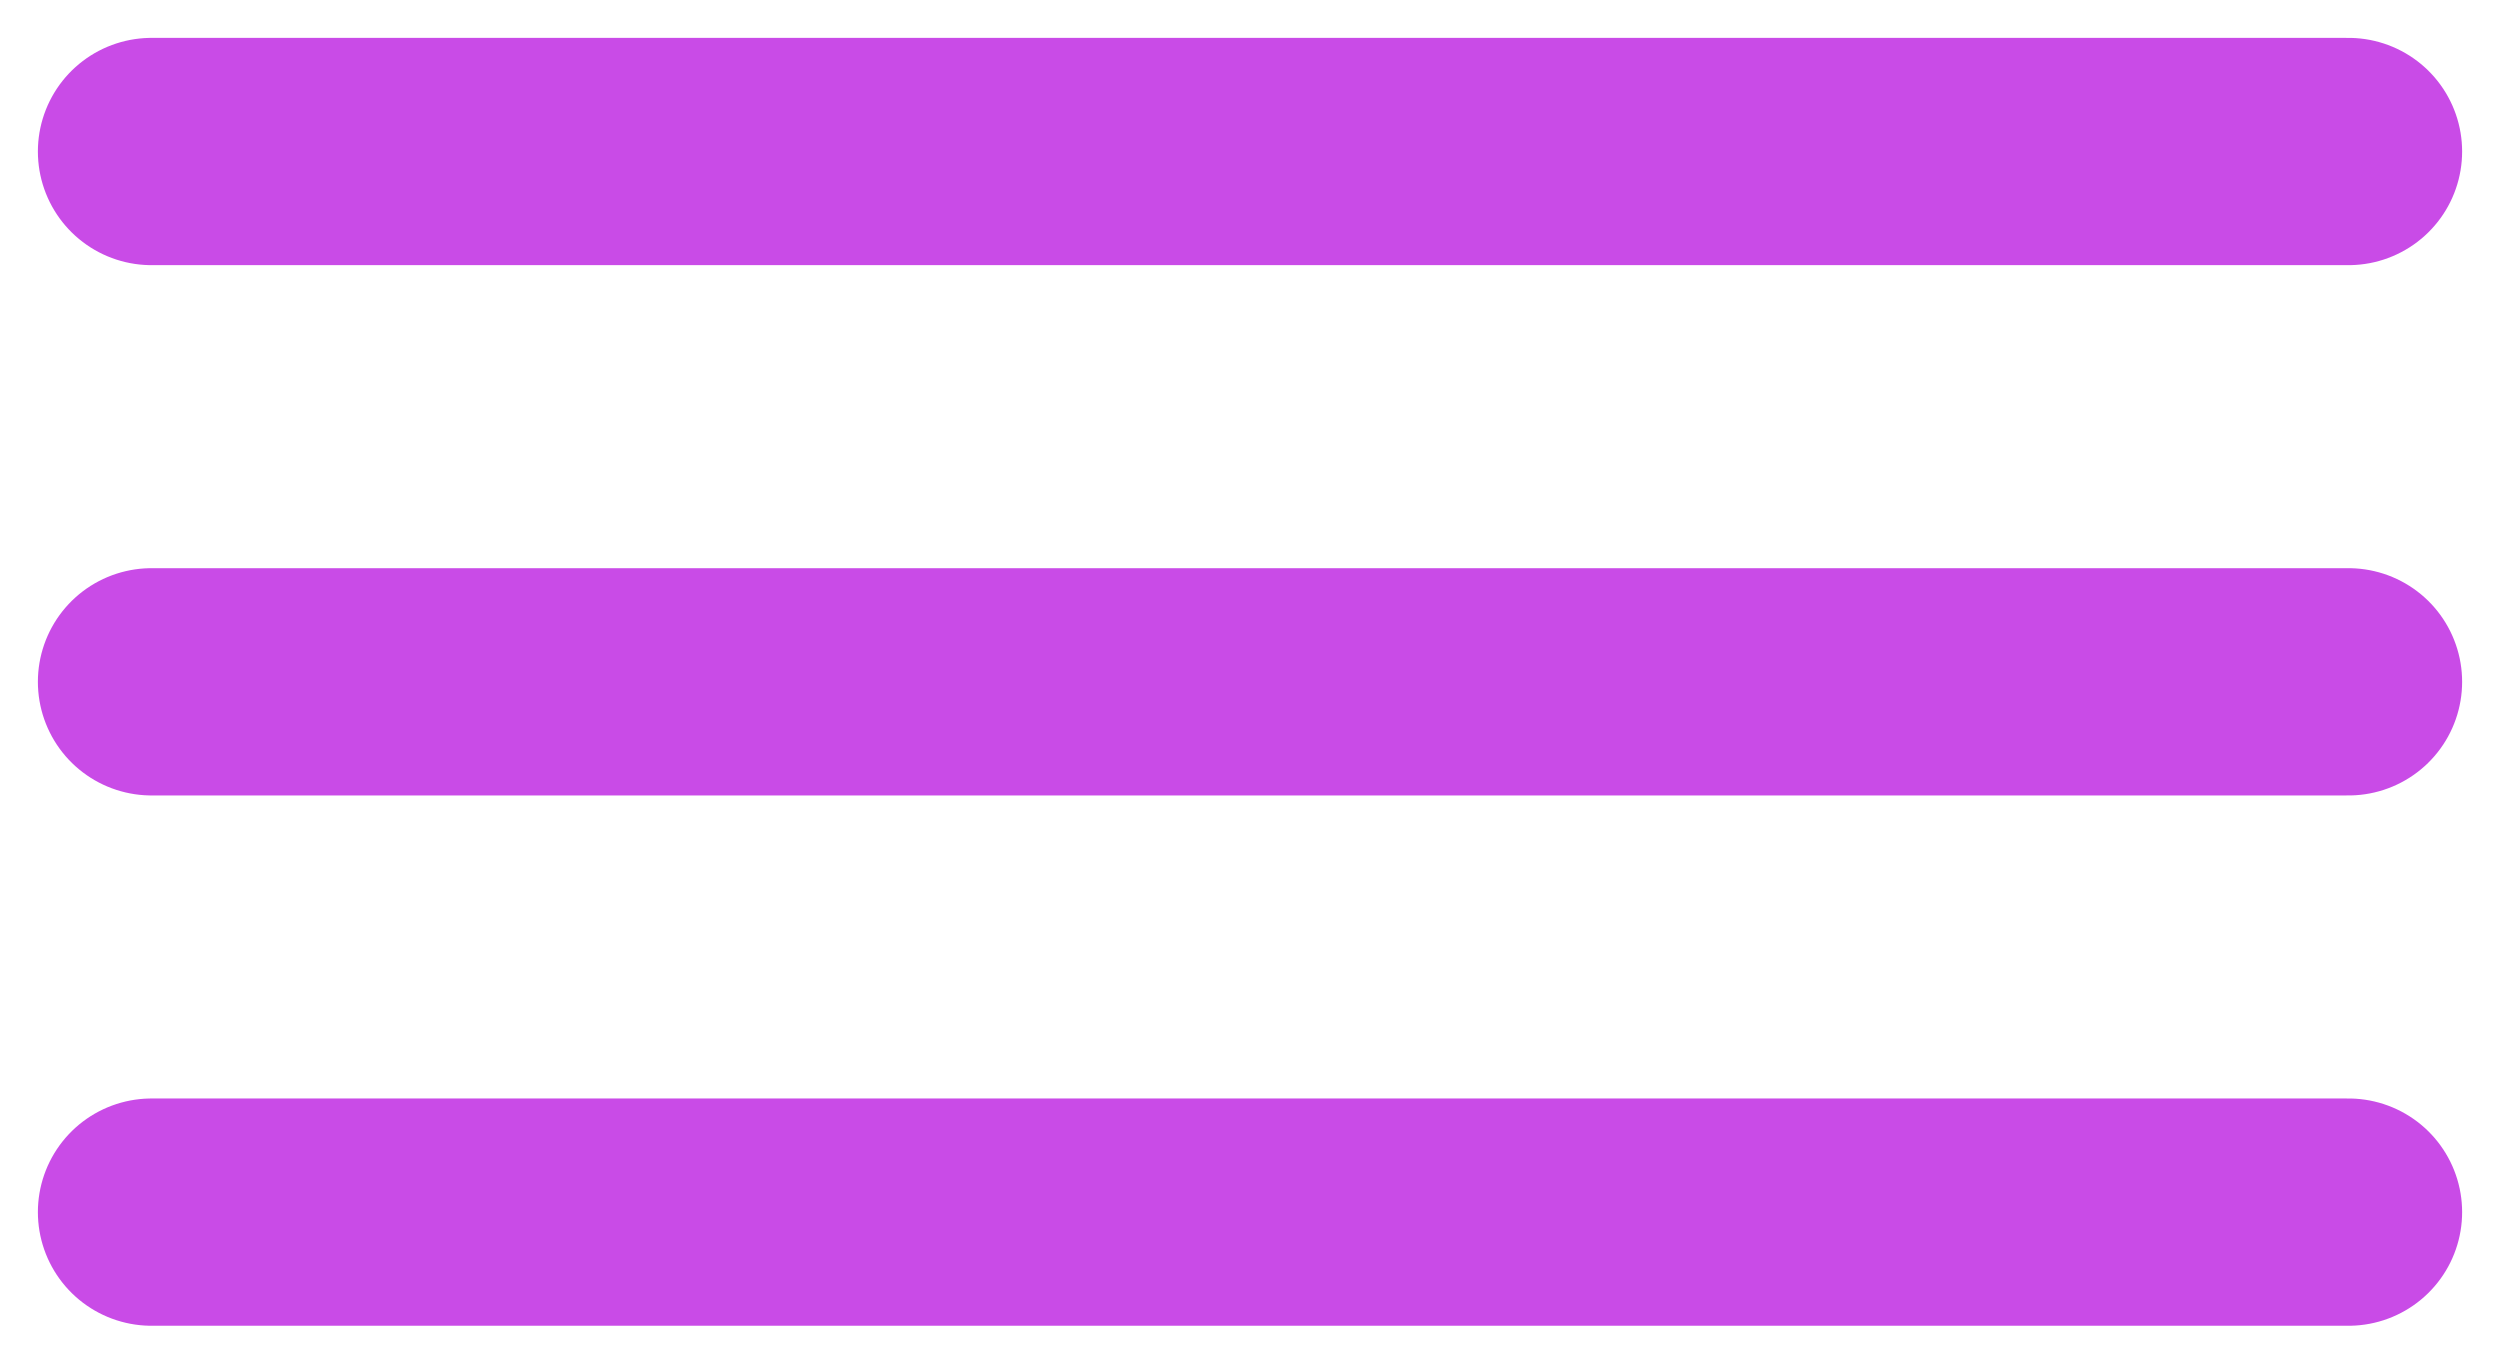 <svg width="33" height="18" viewBox="0 0 33 18" fill="none" xmlns="http://www.w3.org/2000/svg">
<path d="M31 16L2 16" stroke="#BC1FE1" stroke-opacity="0.8" stroke-width="3" stroke-linecap="round"/>
<path d="M31 9L2 9" stroke="#BC1FE1" stroke-opacity="0.8" stroke-width="3" stroke-linecap="round"/>
<path d="M31 2L2 2" stroke="#BC1FE1" stroke-opacity="0.8" stroke-width="3" stroke-linecap="round"/>
</svg>
